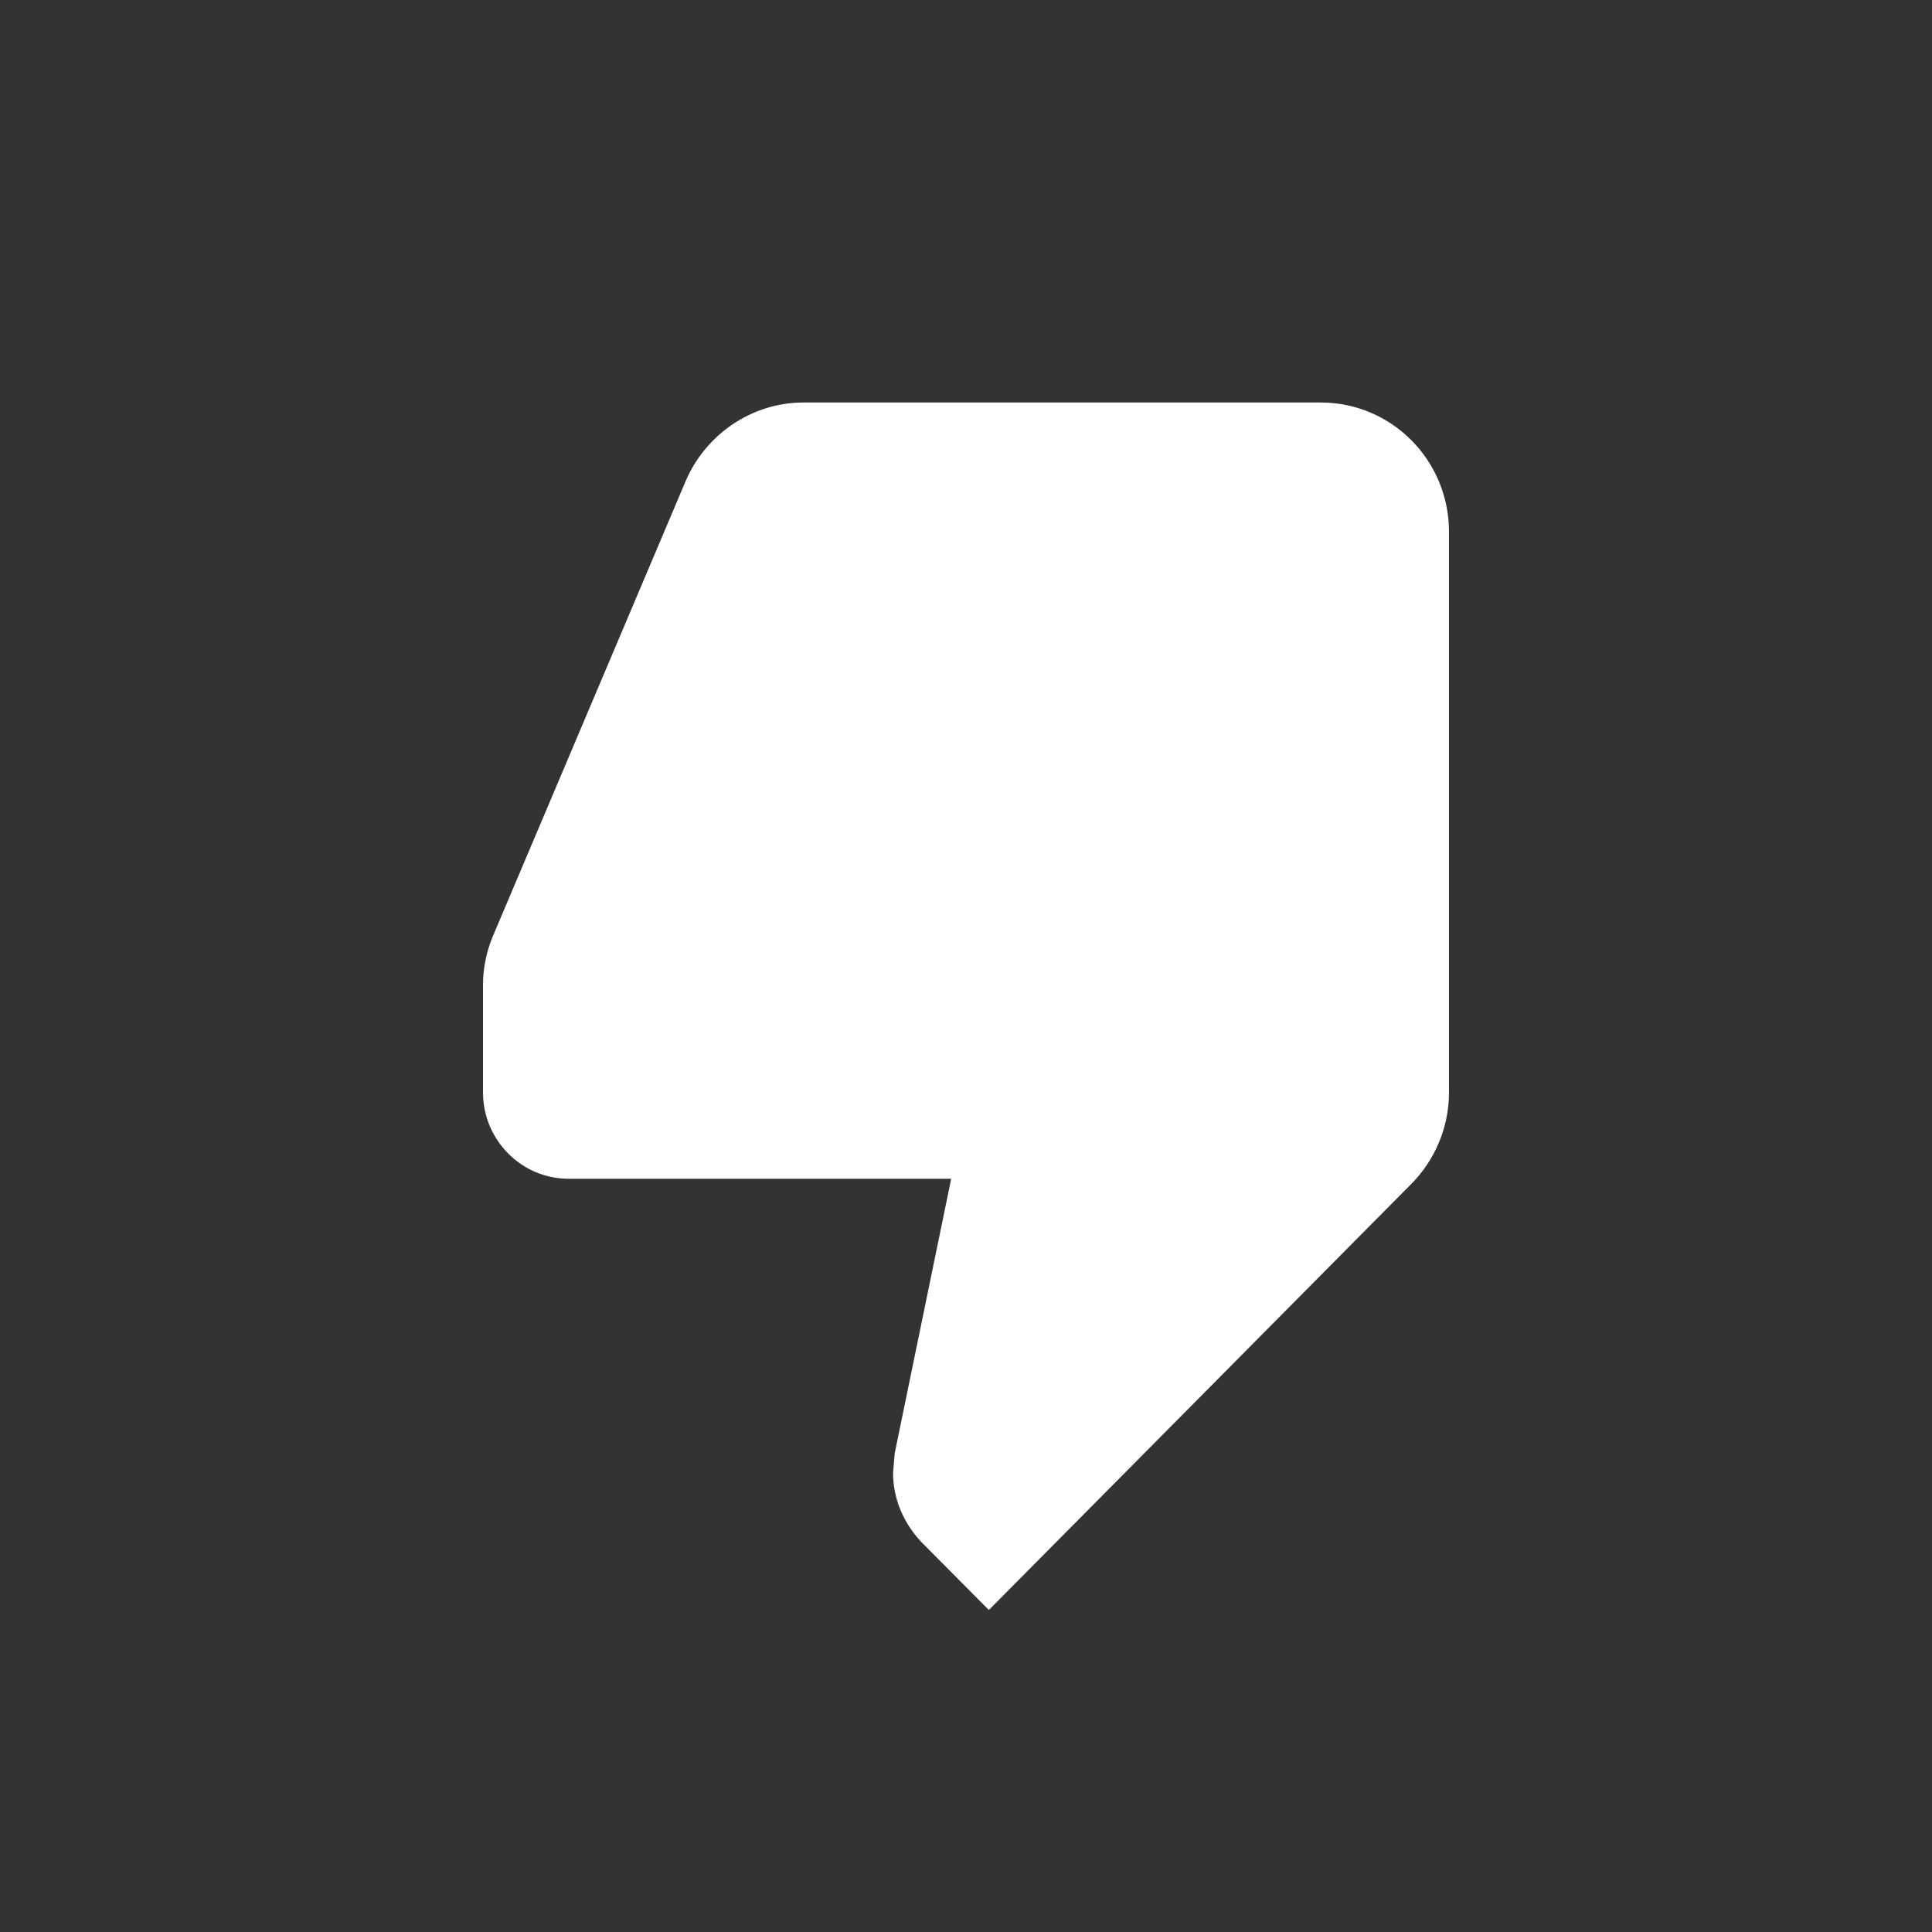 <svg width="24" height="24" viewBox="0 0 24 24" fill="none" xmlns="http://www.w3.org/2000/svg">
<rect x="0" y="0" width="24" height="24" fill="#333333" stroke="none"/>
<path d="M6 13.571C6 14.161 6.478 14.643 7.062 14.643L11.816 14.643L11.115 18.05L11.094 18.296C11.094 18.629 11.232 18.929 11.444 19.154L12.284 20L17.532 14.707C17.819 14.418 18 14.011 18 13.571L18 6.607C18 5.718 17.288 5 16.406 5L9.984 5C9.326 5 8.762 5.407 8.518 5.975L6.117 11.643C6.043 11.825 6 12.029 6 12.232L6 13.571Z" fill="white"/>
</svg>
